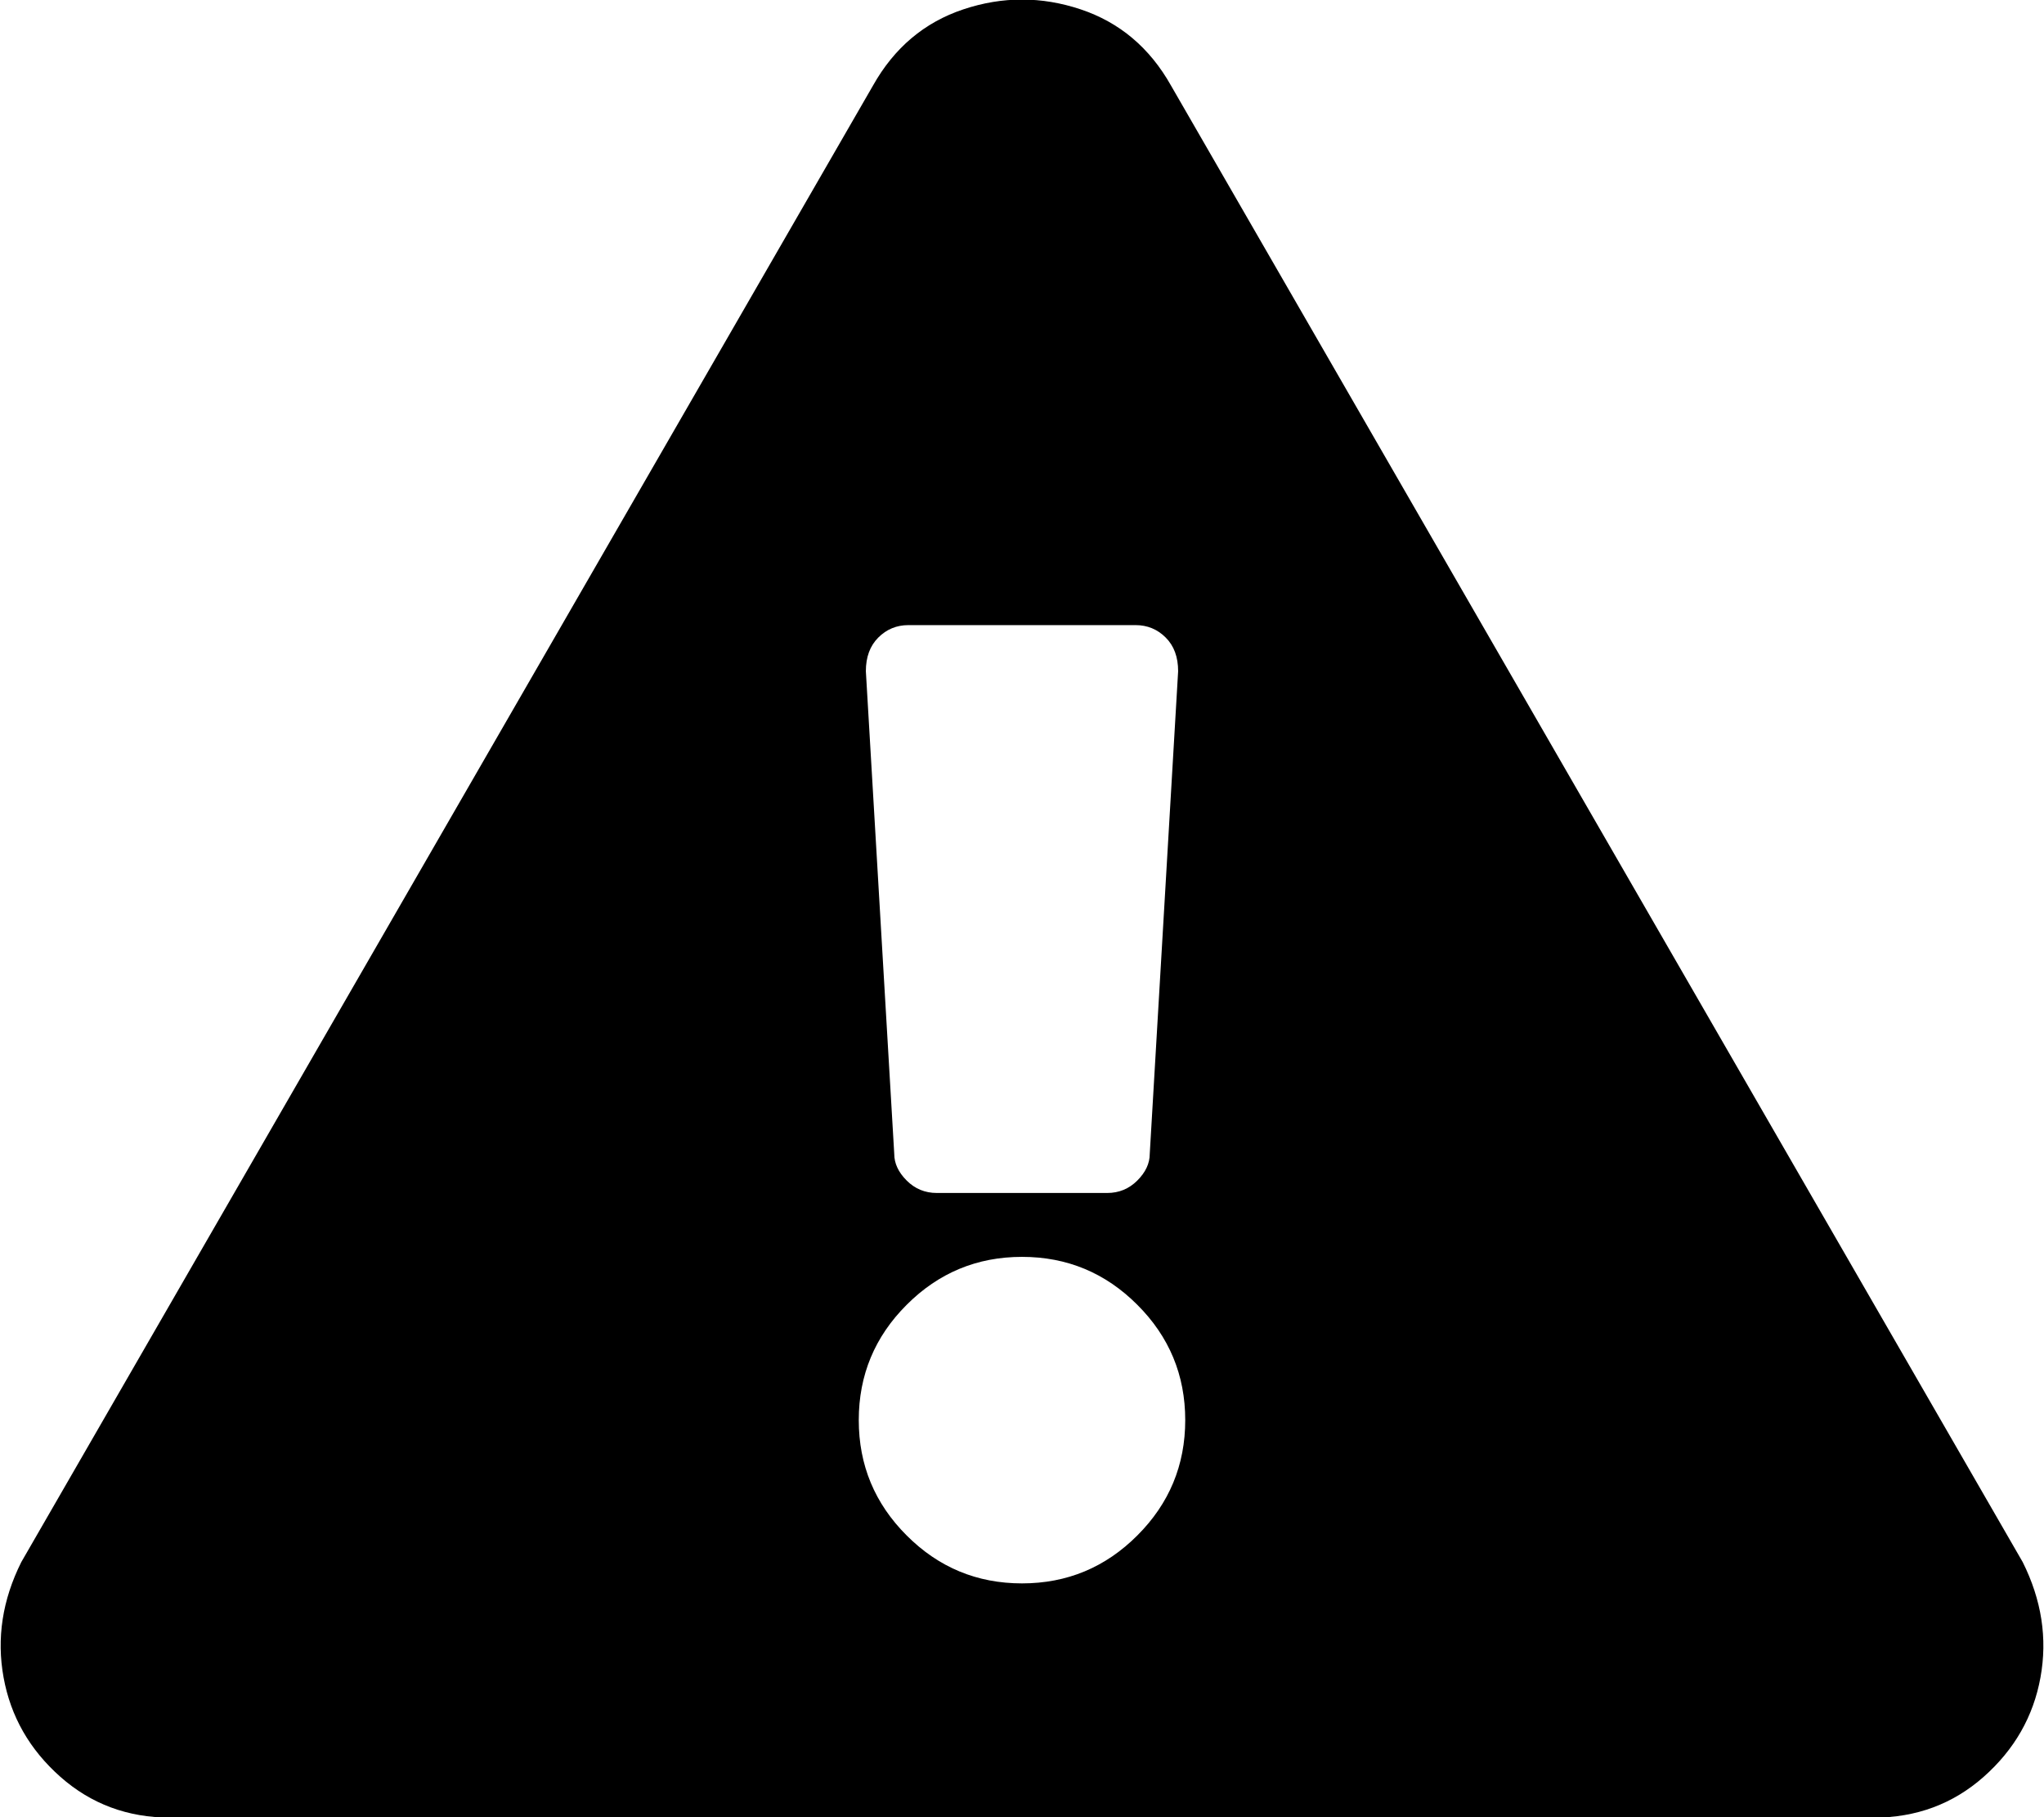 <!-- Generated by IcoMoon.io -->
<svg version="1.1" xmlns="http://www.w3.org/2000/svg" width="36" height="32" viewBox="0 0 36 32">
<title>exclamation-triangle</title>
<path d="M35.625 27.508c0.333 0.666 0.438 1.344 0.313 2.031-0.125 0.688-0.459 1.271-1 1.75-0.542 0.479-1.188 0.719-1.938 0.719h-30c-0.75 0-1.396-0.24-1.937-0.719s-0.875-1.062-1-1.75c-0.125-0.687-0.021-1.365 0.312-2.031l15-26c0.375-0.667 0.906-1.115 1.594-1.344 0.687-0.229 1.375-0.229 2.062 0s1.219 0.677 1.594 1.344l15 26zM18 22.133c-0.792 0-1.469 0.281-2.031 0.844-0.563 0.562-0.844 1.239-0.844 2.031s0.281 1.469 0.844 2.031c0.562 0.563 1.239 0.844 2.031 0.844s1.469-0.281 2.031-0.844c0.563-0.562 0.844-1.24 0.844-2.031 0-0.792-0.281-1.469-0.844-2.031-0.562-0.563-1.239-0.844-2.031-0.844zM15.25 11.82l0.5 8.5c0 0.167 0.073 0.323 0.219 0.469s0.323 0.219 0.531 0.219h3c0.208 0 0.385-0.073 0.531-0.219s0.219-0.302 0.219-0.469l0.5-8.5c0-0.25-0.073-0.448-0.219-0.593-0.146-0.146-0.323-0.219-0.531-0.219h-4c-0.208 0-0.385 0.073-0.531 0.219s-0.219 0.343-0.219 0.593z"></path>
</svg>
